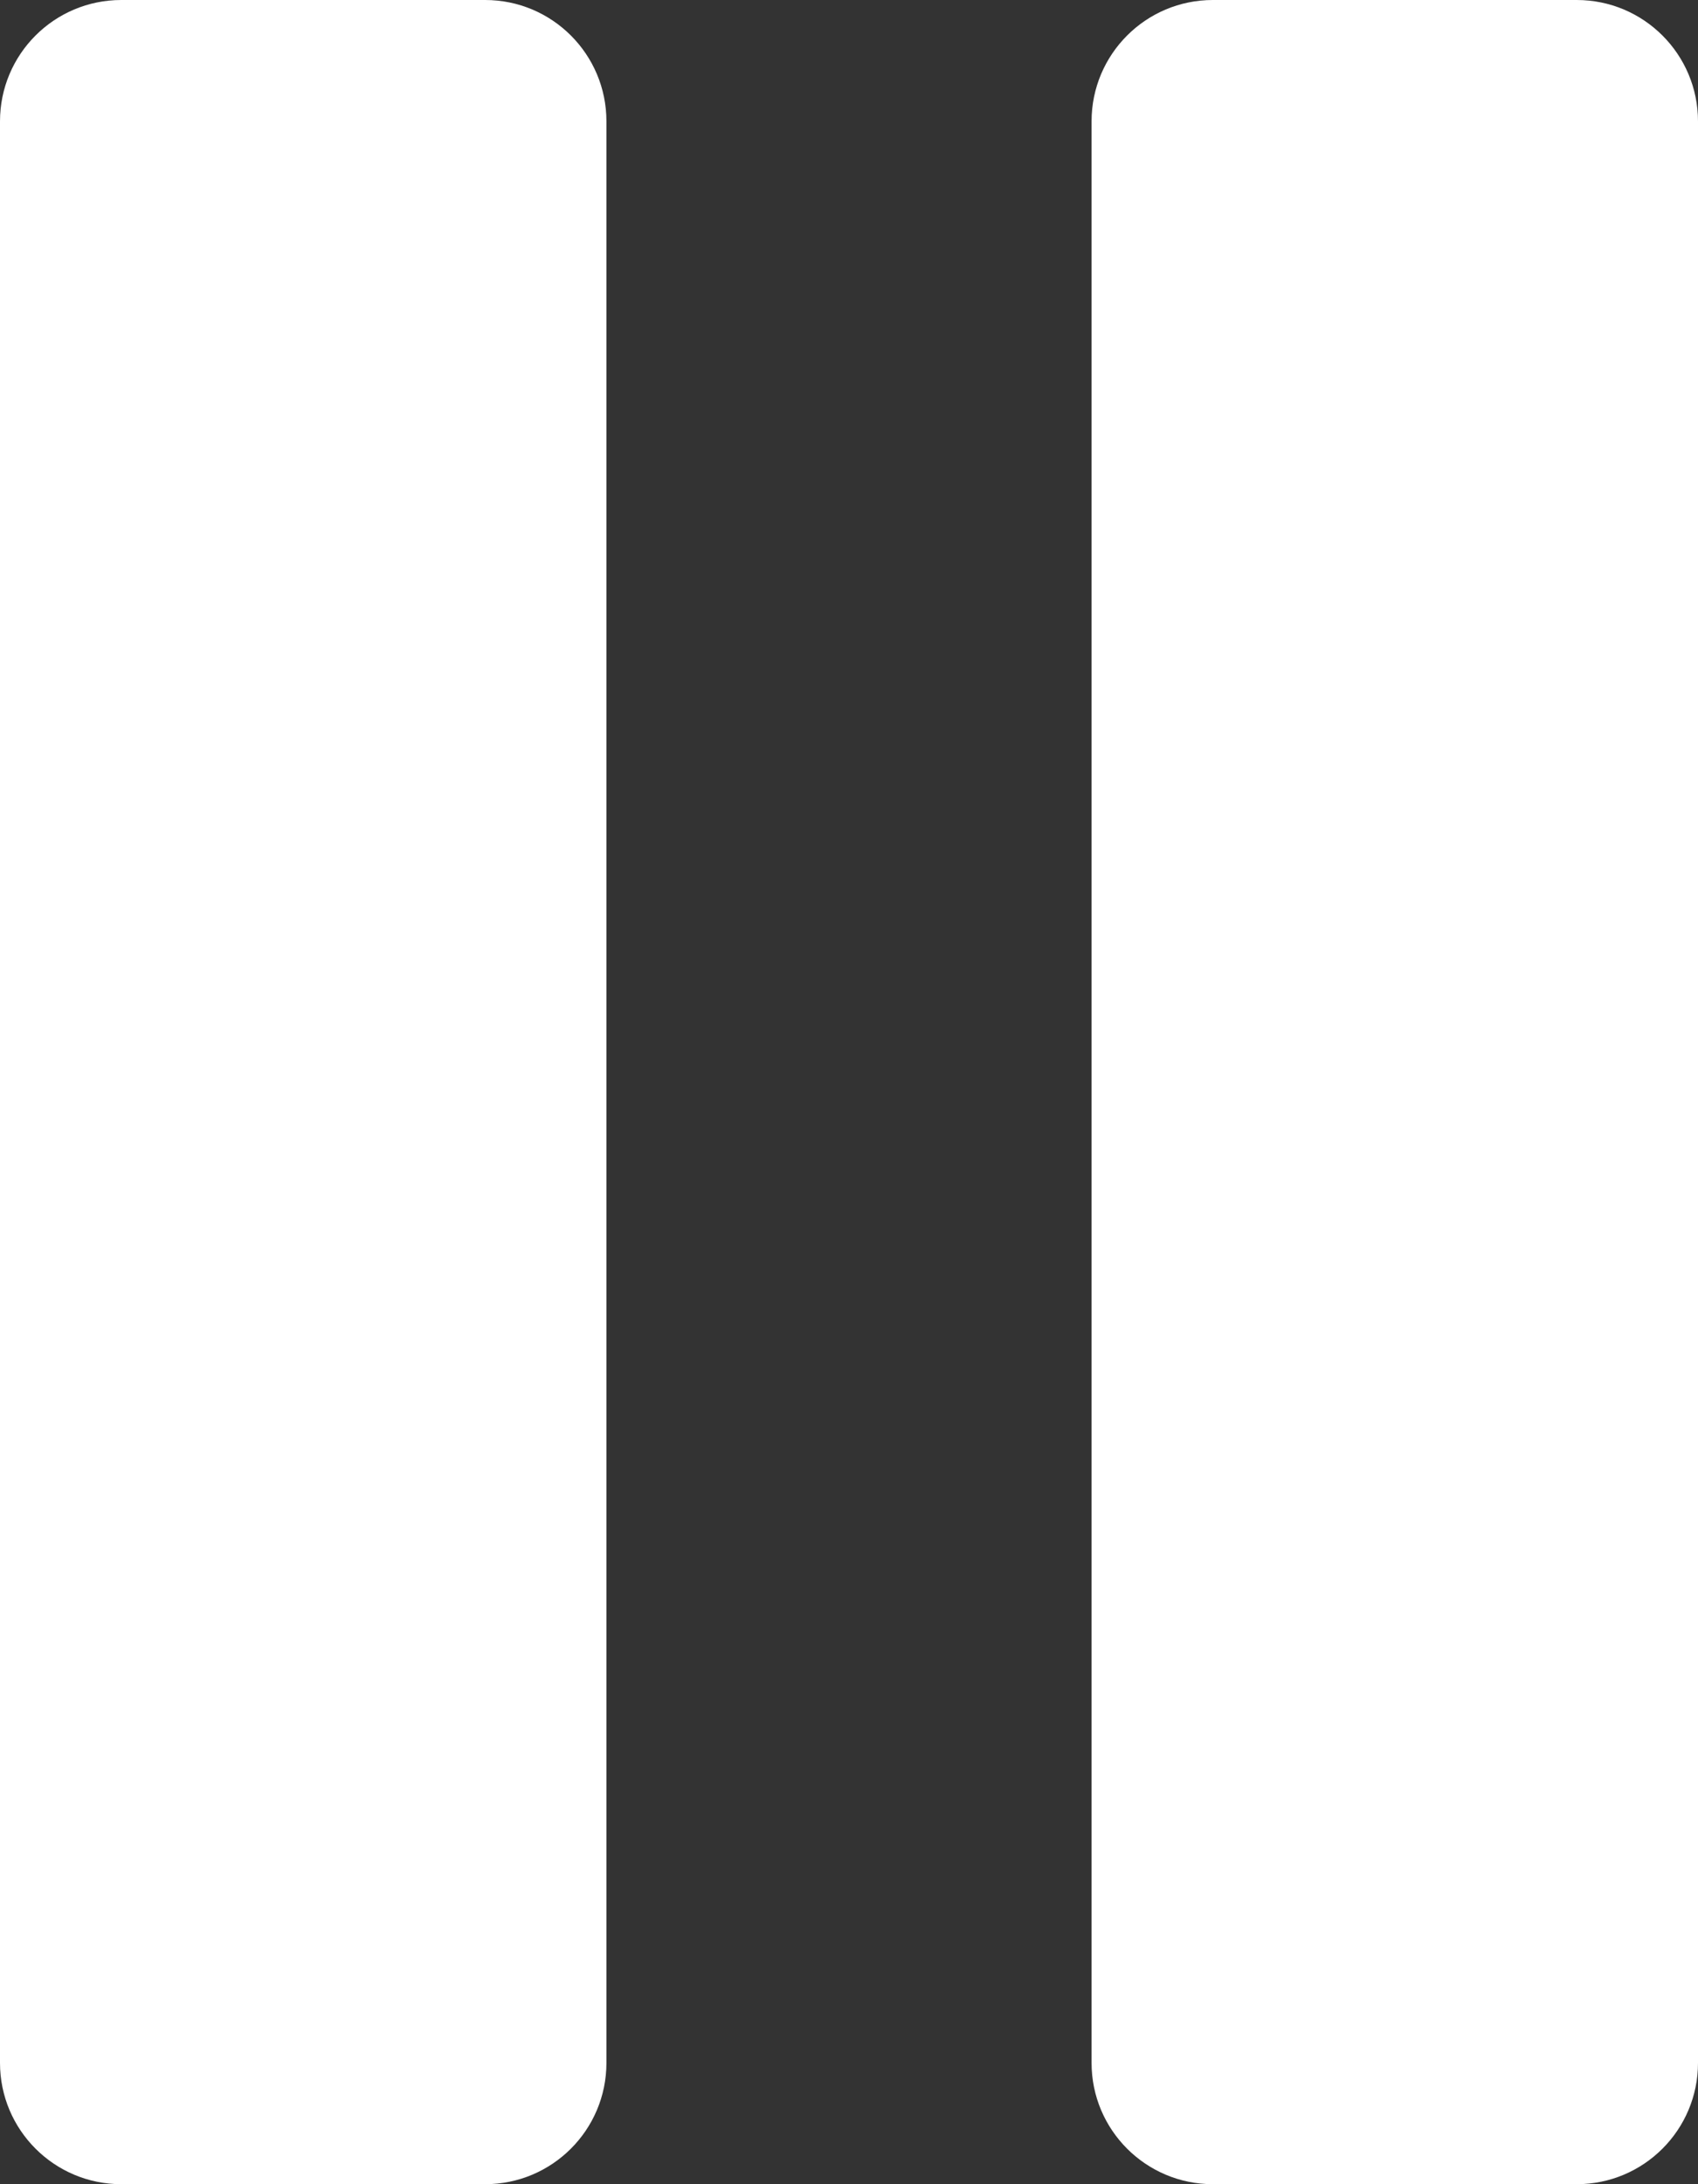 <svg width="28" height="36" viewBox="0 0 28 36" fill="none" xmlns="http://www.w3.org/2000/svg">
<rect x="0" y="0" width="28" height="36" fill="#333333" stroke="none"/>
<path d="M18 2C18 0.895 18.895 0 20 0H26C27.105 0 28 0.895 28 2V34C28 35.105 27.105 36 26 36H20C18.895 36 18 35.105 18 34V2Z" fill="white"/>
<path d="M0 2C0 0.895 0.895 0 2 0H8C9.105 0 10 0.895 10 2V34C10 35.105 9.105 36 8 36H2C0.895 36 0 35.105 0 34V2Z" fill="white"/>
</svg>
